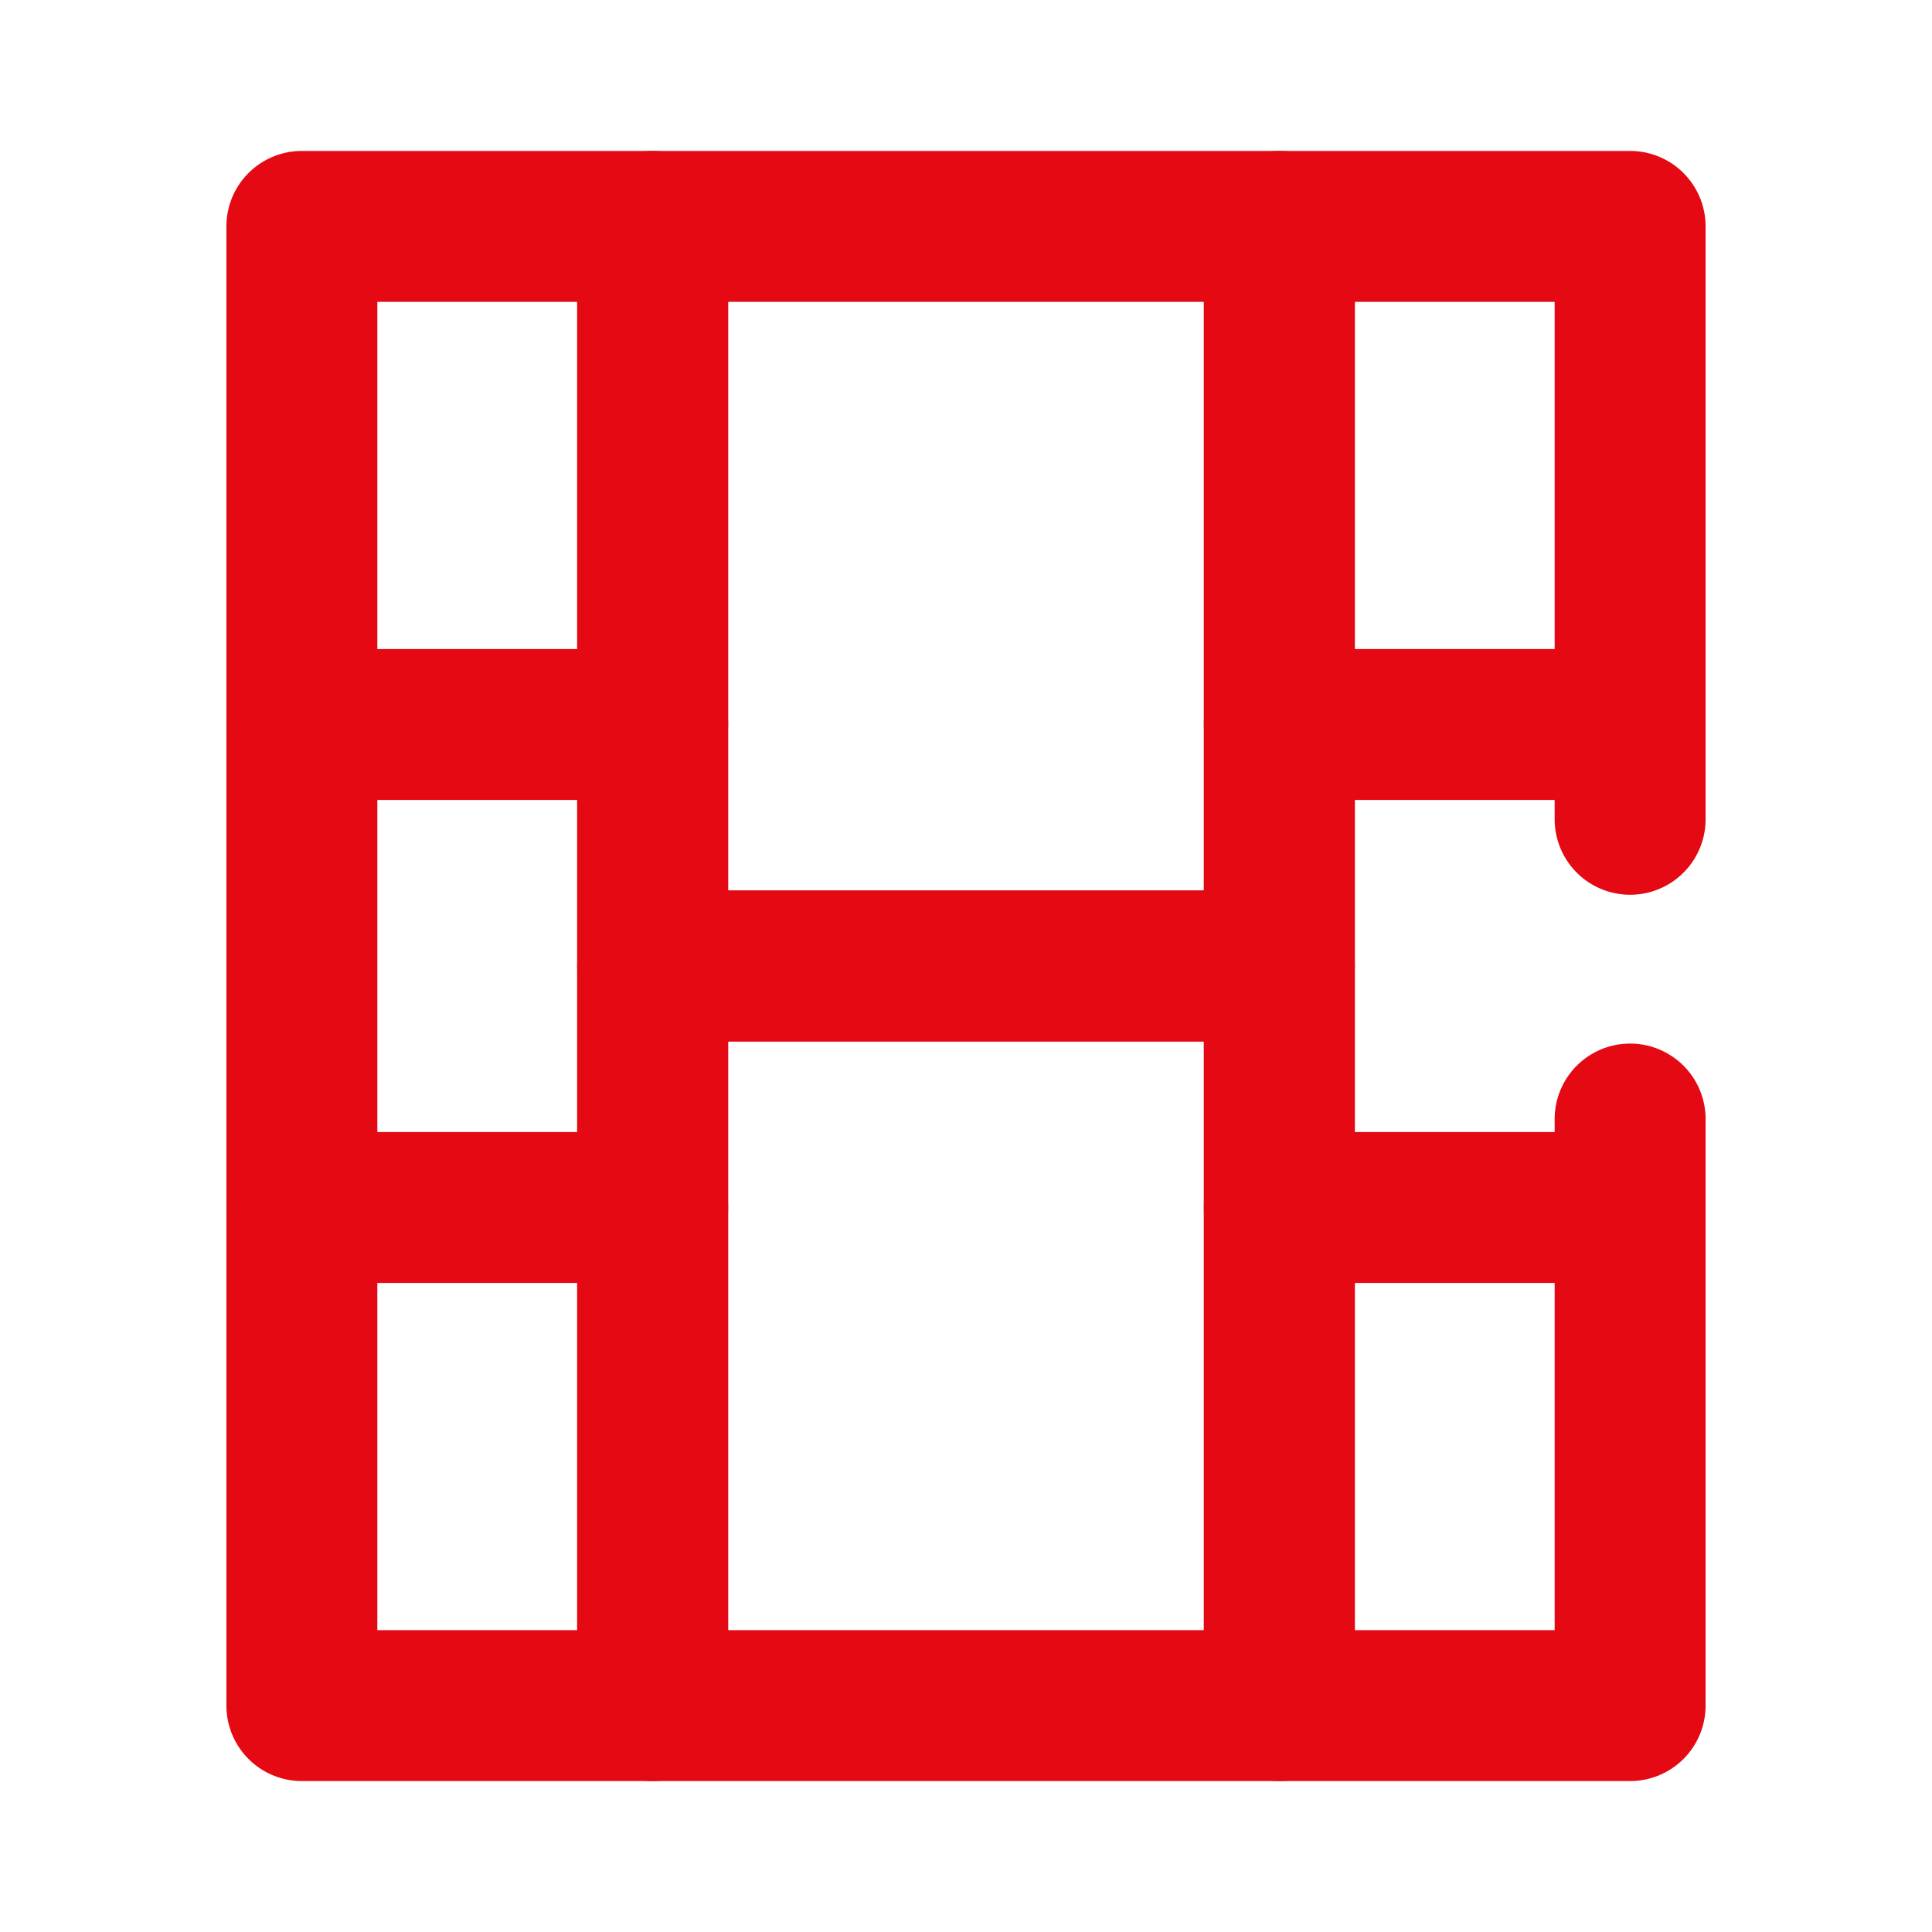 <!DOCTYPE svg PUBLIC "-//W3C//DTD SVG 1.1//EN" "http://www.w3.org/Graphics/SVG/1.1/DTD/svg11.dtd">
<!-- Uploaded to: SVG Repo, www.svgrepo.com, Transformed by: SVG Repo Mixer Tools -->
<svg fill="#E50914" width="800px" height="800px" viewBox="0 0 64 64" data-name="Layer 1" id="Layer_1" xmlns="http://www.w3.org/2000/svg" stroke="#E50914">
<g id="SVGRepo_bgCarrier" stroke-width="0"/>
<g id="SVGRepo_tracerCarrier" stroke-linecap="round" stroke-linejoin="round"/>
<g id="SVGRepo_iconCarrier">
<title/>
<path d="M21.62,58.5H10a2,2,0,0,1-2-2V7.5a2,2,0,0,1,2-2H21.62a2,2,0,0,1,2,2v49A2,2,0,0,1,21.62,58.5ZM12,54.5h7.62V9.5H12Z"/>
<path d="M54,58.5H42.38a2,2,0,0,1-2-2V7.5a2,2,0,0,1,2-2H54a2,2,0,0,1,2,2V27.14a2,2,0,0,1-4,0V9.5H44.38v45H52V37.07a2,2,0,1,1,4,0V56.5A2,2,0,0,1,54,58.5Z"/>
<path d="M42.38,58.5H21.62a2,2,0,0,1-2-2V32a2,2,0,0,1,2-2H42.38a2,2,0,0,1,2,2V56.5A2,2,0,0,1,42.38,58.5Zm-18.76-4H40.38V34H23.62Z"/>
<path d="M42.38,34H21.62a2,2,0,0,1-2-2V7.5a2,2,0,0,1,2-2H42.38a2,2,0,0,1,2,2V32A2,2,0,0,1,42.38,34ZM23.62,30H40.38V9.5H23.62Z"/>
<path d="M54,26H42.38a2,2,0,1,1,0-4H54a2,2,0,0,1,0,4Z"/>
<path d="M21.62,26H10a2,2,0,0,1,0-4H21.62a2,2,0,1,1,0,4Z"/>
<path d="M54,42H42.38a2,2,0,1,1,0-4H54a2,2,0,0,1,0,4Z"/>
<path d="M21.62,42H10a2,2,0,0,1,0-4H21.62a2,2,0,1,1,0,4Z"/>
</g>
</svg>